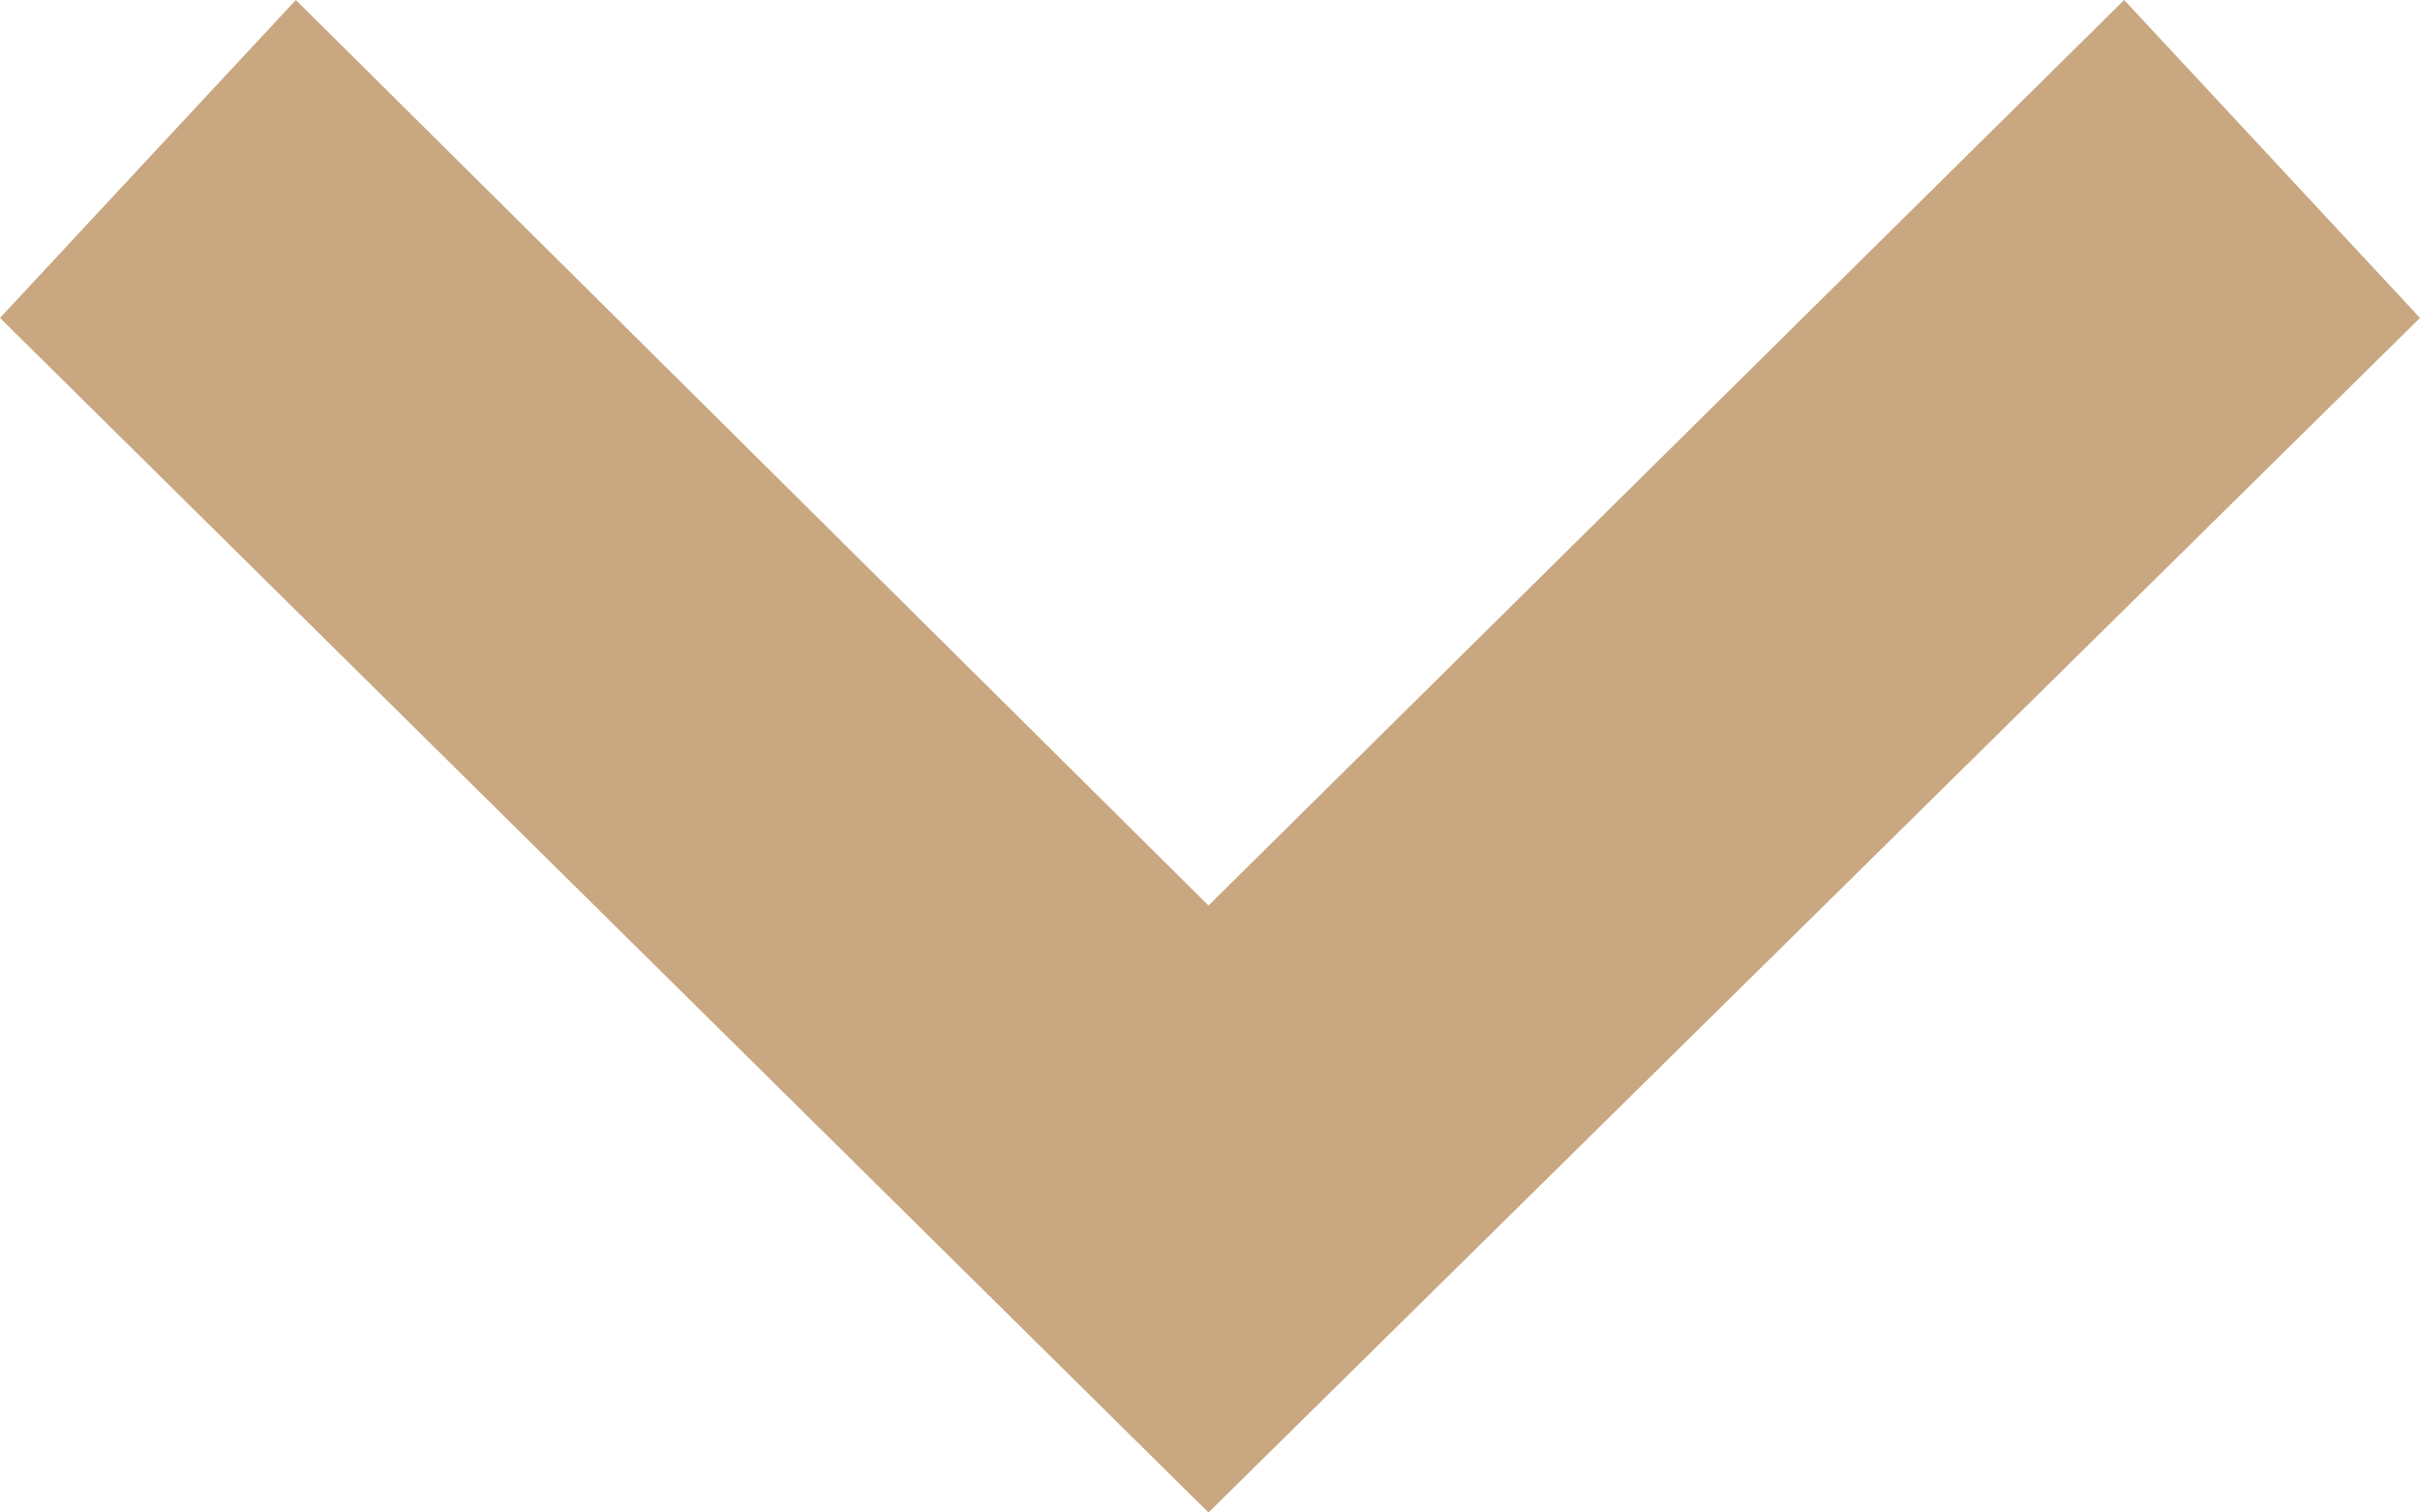 <svg width="16" height="10" viewBox="0 0 16 10" fill="none" xmlns="http://www.w3.org/2000/svg">
<path fill-rule="evenodd" clip-rule="evenodd" d="M7.99 5.987L14.044 3.39802e-07L16 2.102L7.99 10L-3.45236e-07 2.102L1.956 8.68164e-07L7.99 5.987Z" fill="#C8A781"/>
</svg>
